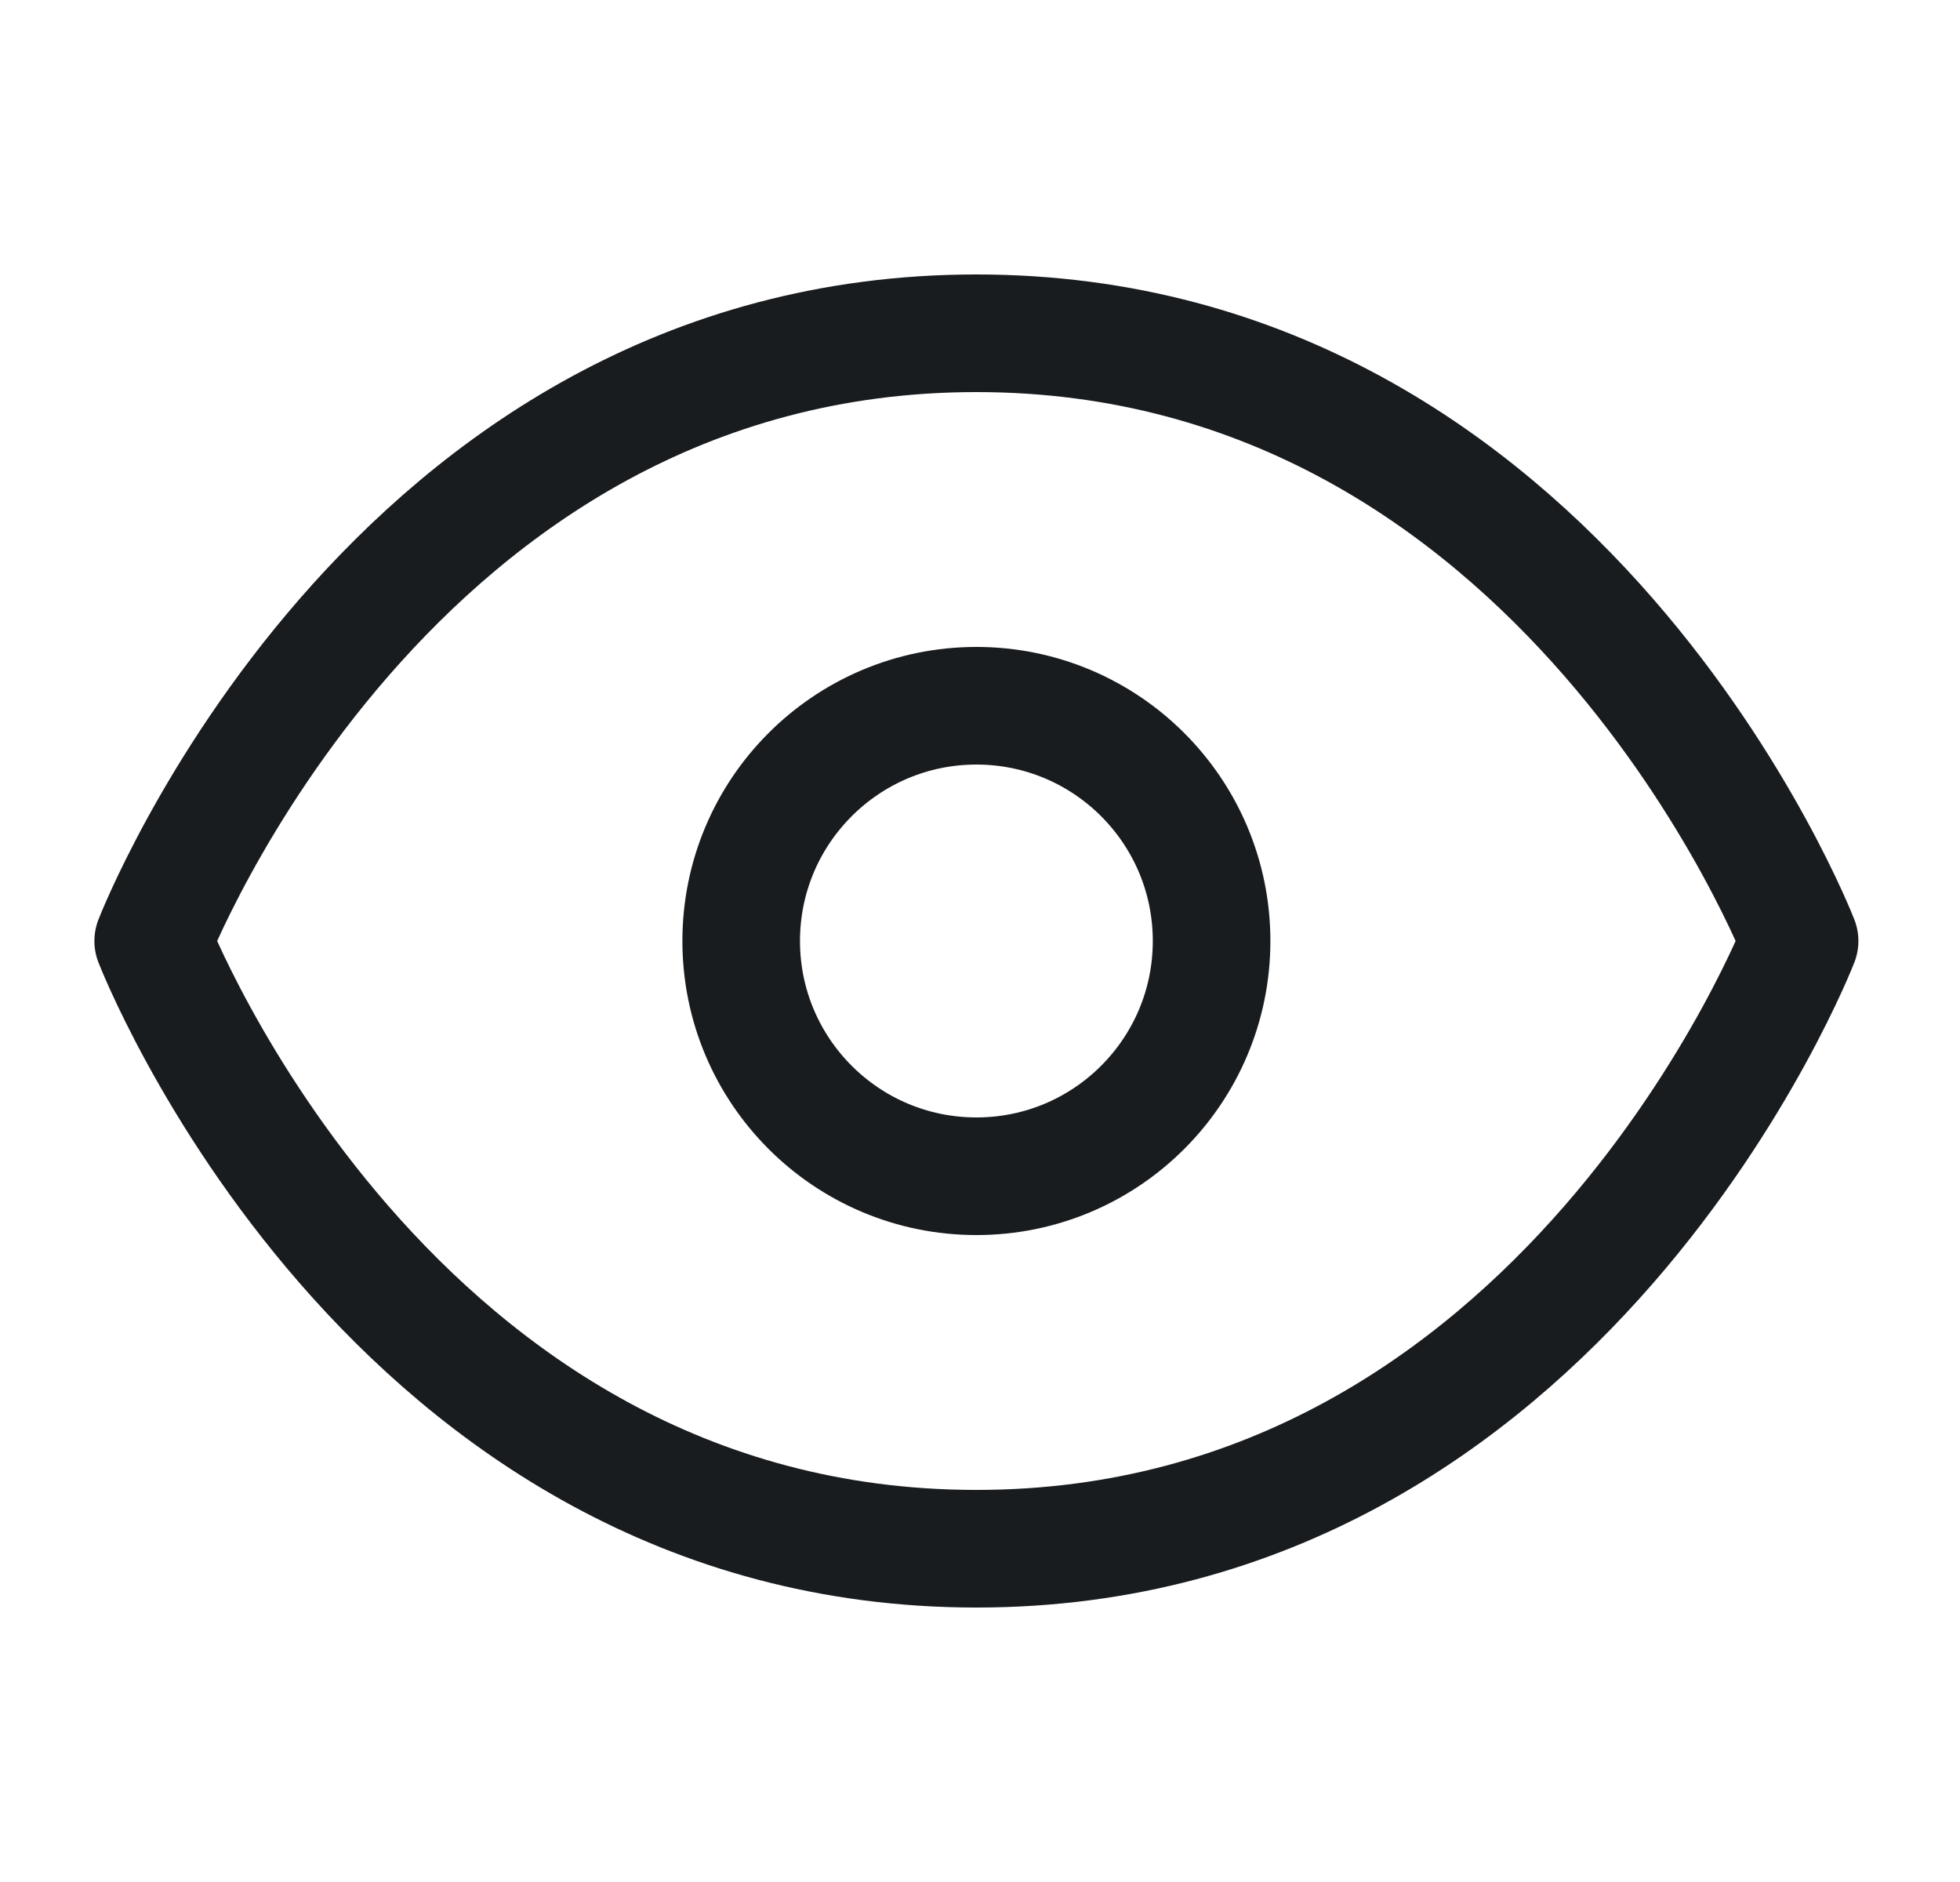 <svg xmlns="http://www.w3.org/2000/svg" width="25" height="24" viewBox="0 0 25 24" fill="none">
  <path d="M12.454 4.25C4.954 4.25 1.954 12 1.954 12C1.954 12 4.954 19.75 12.454 19.75C19.954 19.75 22.954 12 22.954 12C22.954 12 19.954 4.25 12.454 4.25Z" stroke="#191C1F" stroke-width="1.5" stroke-linecap="round" stroke-linejoin="round"/>
  <path d="M12.454 15C14.111 15 15.454 13.657 15.454 12C15.454 10.343 14.111 9 12.454 9C10.798 9 9.454 10.343 9.454 12C9.454 13.657 10.798 15 12.454 15Z" stroke="#191C1F" stroke-width="1.5" stroke-linecap="round" stroke-linejoin="round"/>
</svg>